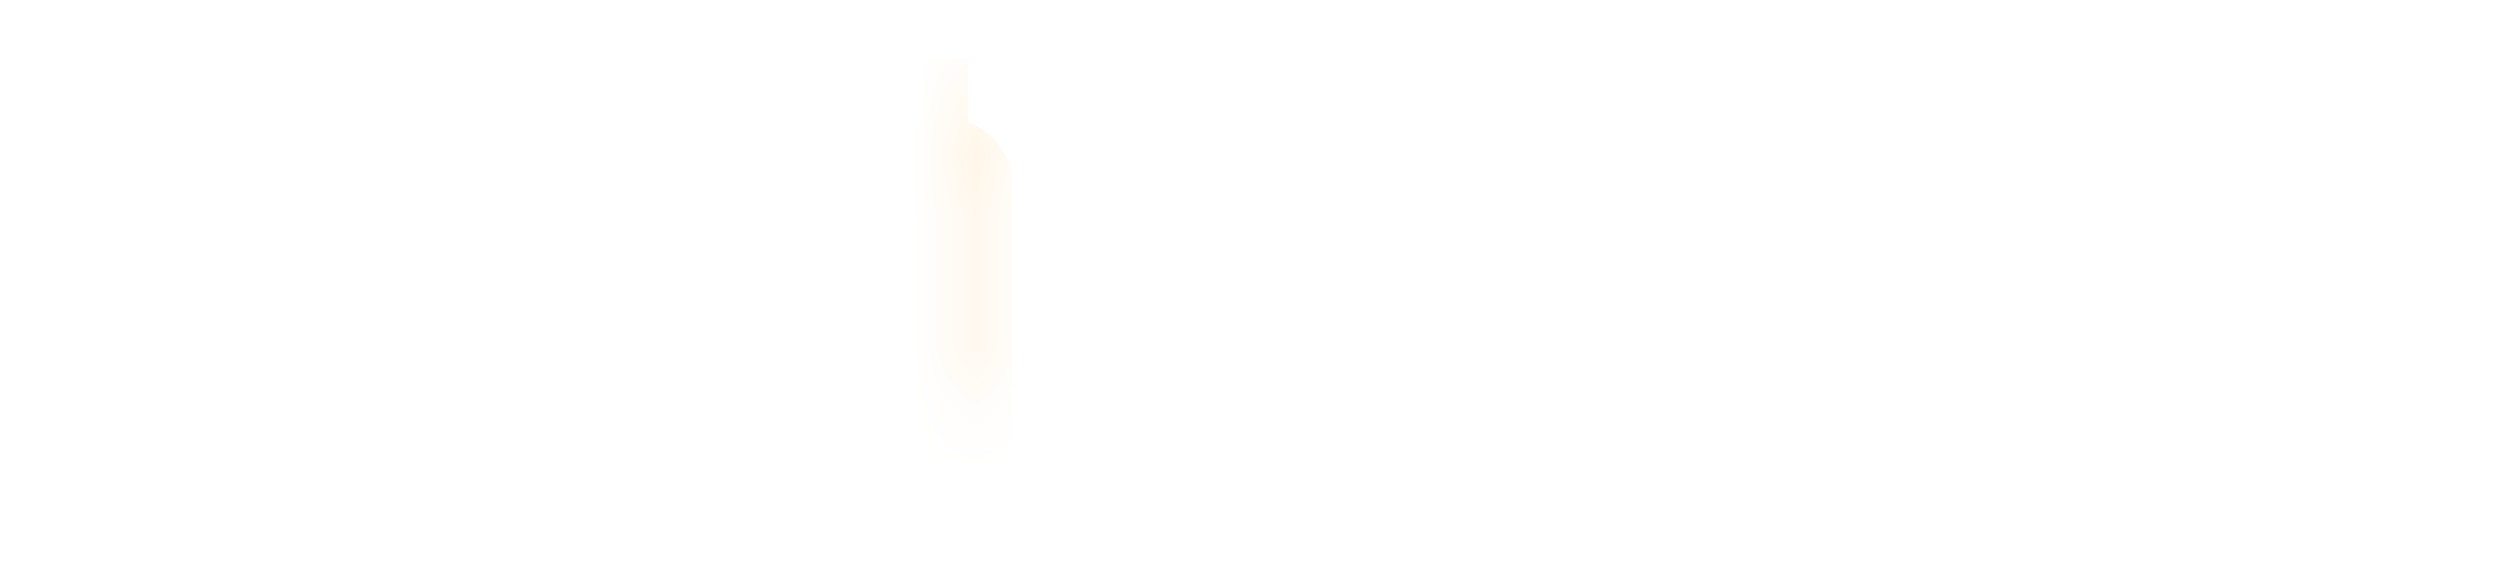 <svg xmlns="http://www.w3.org/2000/svg" xmlns:xlink="http://www.w3.org/1999/xlink" viewBox="0 0 39 8.92"><defs><style>.cls-1{filter:url(#luminosity-noclip);}.cls-2{fill:#fff;}.cls-3{mask:url(#mask);}.cls-4{fill:#feb542;}</style><filter id="luminosity-noclip" x="13.71" y="0.89" width="2.07" height="8.02" filterUnits="userSpaceOnUse" color-interpolation-filters="sRGB"><feFlood flood-color="#fff" result="bg"/><feBlend in="SourceGraphic" in2="bg"/></filter><mask id="mask" x="13.71" y="0.89" width="2.07" height="8.02" maskUnits="userSpaceOnUse"><path class="cls-1" d="M15.68,6.21V2.88a.85.85,0,0,0-.16-.5.9.9,0,0,0-.41-.31L15,2V1.24H14.9v.85l.18.07a.83.83,0,0,1,.37.27.77.77,0,0,1,.14.45V6.21Z"/></mask></defs><g id="Layer_2" data-name="Layer 2"><g id="Layer_1-2" data-name="Layer 1"><path class="cls-2" d="M2.34,1.6A1.18,1.18,0,0,1,3.66,2.91v1A.13.13,0,0,1,3.51,4H2.56c-.09,0-.14-.05-.14-.15V3.17a.33.33,0,0,0-.37-.37H1.61a.34.34,0,0,0-.37.37V4.43l2.18.72a.33.33,0,0,1,.24.34V7.6A1.18,1.18,0,0,1,2.34,8.92h-1A1.19,1.19,0,0,1,0,7.6v-1a.13.13,0,0,1,.15-.15h1c.1,0,.14,0,.14.15v.7a.33.33,0,0,0,.37.37h.44a.33.33,0,0,0,.37-.37V6.13L.25,5.41A.32.32,0,0,1,0,5.07V2.91A1.18,1.18,0,0,1,1.32,1.6Z"/><path class="cls-2" d="M4.57,1.74a.13.13,0,0,1,.15-.14h2.2A1.17,1.17,0,0,1,8.23,2.91V5.15A1.17,1.17,0,0,1,6.92,6.46H5.82V8.77a.14.14,0,0,1-.15.15h-1a.14.14,0,0,1-.15-.15ZM6.62,5.26A.33.33,0,0,0,7,4.89V3.17a.33.33,0,0,0-.37-.37h-.8V5.26Z"/><path class="cls-2" d="M12.82,5.15a1.17,1.17,0,0,1-.67,1.2l.63,2.4a.12.12,0,0,1-.13.17h-1a.14.14,0,0,1-.15-.13l-.62-2.33H10.3V8.77a.13.13,0,0,1-.14.15h-1a.13.13,0,0,1-.14-.15v-7A.13.13,0,0,1,9.2,1.6h2.3a1.18,1.18,0,0,1,1.32,1.31Zm-1.61.11a.33.33,0,0,0,.36-.37V3.17a.33.33,0,0,0-.36-.37H10.3V5.26Z"/><path class="cls-2" d="M20,1.6c.1,0,.15,0,.15.14v.92c0,.09-.05.14-.15.14H18.92v6c0,.1,0,.15-.14.15h-1c-.09,0-.14-.05-.14-.15v-6H16.62a.13.13,0,0,1-.15-.14V1.74a.13.13,0,0,1,.15-.14Z"/><path class="cls-2" d="M23.28,1.74a.12.12,0,0,1,.14-.14h1a.13.13,0,0,1,.14.14V7.6A1.19,1.19,0,0,1,23.2,8.92h-1A1.18,1.18,0,0,1,20.86,7.6V6.65A.14.14,0,0,1,21,6.5h.91a.14.14,0,0,1,.15.15v.69a.33.33,0,0,0,.37.37h.47a.33.33,0,0,0,.37-.37Z"/><path class="cls-2" d="M28.69,8.92c-.08,0-.12-.05-.14-.13l-.26-1.34H26.66l-.24,1.34a.15.15,0,0,1-.15.13h-1c-.1,0-.15-.06-.12-.16l1.52-7a.14.14,0,0,1,.16-.13h1.27a.14.14,0,0,1,.15.13l1.52,7c0,.1,0,.16-.13.16ZM27.48,3.2l-.59,3.19h1.17Z"/><path class="cls-2" d="M33.56,8.92a.21.21,0,0,1-.21-.14L32.2,6.06l-.34.65v2a.17.17,0,0,1-.18.19H30.8a.17.17,0,0,1-.18-.19V1.78a.16.16,0,0,1,.18-.18h.88a.16.16,0,0,1,.18.18V4.62l1.41-2.89a.21.21,0,0,1,.21-.13h1c.14,0,.19.09.13.22L33,5l1.66,3.7c.06.11,0,.21-.14.21Z"/><path class="cls-2" d="M38.85,1.6c.1,0,.15,0,.15.14v.92c0,.09,0,.14-.15.14H37.79v6a.13.13,0,0,1-.15.15h-1a.14.14,0,0,1-.15-.15v-6H35.48a.13.13,0,0,1-.14-.14V1.74a.13.13,0,0,1,.14-.14Z"/><path class="cls-2" d="M15.1.68V.18A.18.18,0,0,0,14.92,0h-.34a.17.17,0,0,0-.17.18v.5Z"/><g class="cls-3"><path class="cls-4" d="M15.79,2.92V8.75a.18.18,0,0,1-.17.17H13.88a.18.18,0,0,1-.17-.17V2.92a1,1,0,0,1,.7-1v-1h.69v1A1,1,0,0,1,15.79,2.92Z"/></g></g></g></svg>
